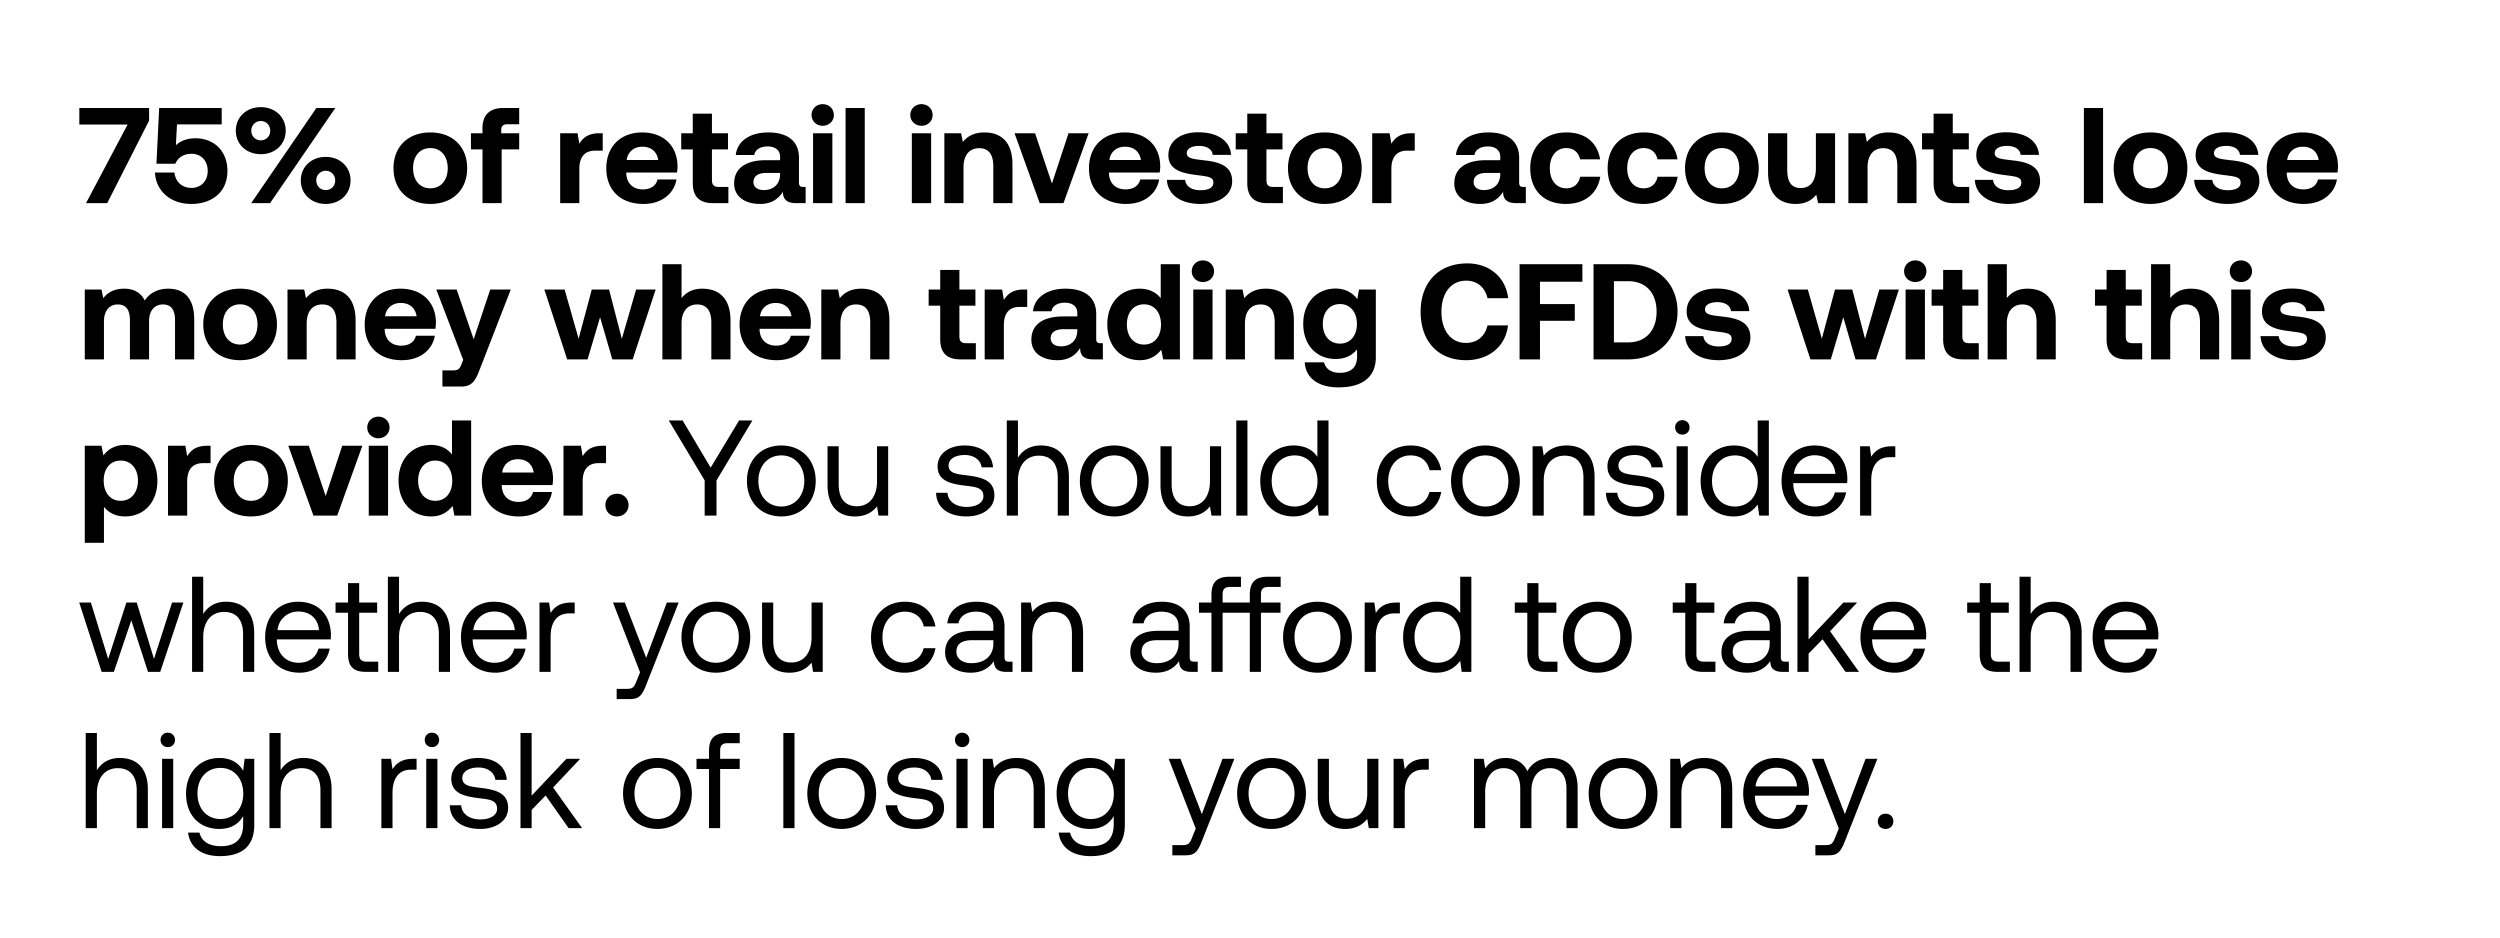 <svg width="160" height="60" viewBox="0 0 160 60" fill="none" xmlns="http://www.w3.org/2000/svg"><path fill="#fff" d="M0 0h160v60H0z"/><path d="M5.078 7.971h3.089L5.505 13h1.357l2.68-5.28v-.81H5.077v1.061zm7.423.88c-.539 0-.94.164-1.244.443l.07-1.331h2.862V6.91h-4.002l-.174 3.567h1.21c.217-.505.687-.635 1.026-.635.635 0 1.044.452 1.044 1.096 0 .722-.504 1.088-1.035 1.088-.653 0-1.035-.435-1.096-.983H9.917c.053 1.113.923 2.01 2.332 2.01 1.262 0 2.306-.714 2.306-2.115 0-1.244-.827-2.088-2.054-2.088zm2.592-.488c0 .87.678 1.505 1.6 1.505.914 0 1.592-.635 1.592-1.505 0-.87-.678-1.505-1.592-1.505-.922 0-1.6.635-1.6 1.505zM17.285 13l4.176-6.09h-1.21L16.077 13h1.209zm.009-4.637a.595.595 0 01-.6.618.597.597 0 01-.61-.618c0-.348.261-.618.61-.618.339 0 .6.27.6.618zm1.957 3.184c0 .87.679 1.505 1.592 1.505.922 0 1.592-.635 1.592-1.505 0-.87-.67-1.505-1.592-1.505-.913 0-1.592.635-1.592 1.505zm2.201 0a.597.597 0 01-.609.618c-.339 0-.6-.261-.6-.618a.6.6 0 01.6-.618c.348 0 .61.27.61.618zm6.09 1.505c1.427 0 2.357-.905 2.357-2.288 0-1.374-.93-2.288-2.357-2.288s-2.358.913-2.358 2.288c0 1.375.931 2.288 2.358 2.288zm0-1c-.688 0-1.105-.531-1.105-1.288s.418-1.287 1.105-1.287 1.113.53 1.113 1.287c0 .757-.426 1.288-1.113 1.288zm2.598-2.489h.74V13h1.226V9.563h1.123V8.528H32.08V8.32c0-.252.122-.365.366-.365h.783V6.91h-1c-.906 0-1.35.461-1.35 1.288v.33h-.739v1.035zm8.225-1.035c-.696 0-1.044.27-1.288.67l-.113-.67h-1.113V13h1.227v-2.192c0-.679.278-1.166 1.009-1.166h.487V8.528h-.209zm2.822 4.524c1.192 0 1.966-.696 2.106-1.566h-1.21c-.104.418-.452.635-.948.635-.618 0-1.027-.383-1.053-1.018v-.06h3.245c.026-.14.035-.288.035-.418-.017-1.314-.922-2.149-2.262-2.149-1.383 0-2.297.905-2.297 2.297 0 1.383.897 2.28 2.384 2.28zm-1.079-2.81c.07-.53.47-.853 1-.853.558 0 .932.305 1.019.853h-2.019zm4.23 1.48c0 .852.426 1.278 1.278 1.278h1v-1.035h-.608c-.322 0-.444-.13-.444-.444V9.563h1.027V8.528h-1.027V7.275h-1.227v1.253h-.739v1.035h.74v2.158zm7.084.243c-.191 0-.287-.044-.287-.279v-1.583c0-1.07-.722-1.627-1.975-1.627-1.183 0-1.983.574-2.07 1.444h1.183c.052-.33.374-.548.852-.548.514 0 .8.261.8.661v.218h-.887c-1.34 0-2.053.54-2.053 1.488 0 .852.696 1.313 1.662 1.313.696 0 1.148-.287 1.461-.783-.008.426.192.731.827.731h.626v-1.035h-.139zm-1.496-.81c-.009.61-.4 1.01-1.044 1.01-.41 0-.661-.2-.661-.513 0-.375.295-.583.809-.583h.896v.087zm2.728-3.105c.4 0 .713-.296.713-.688 0-.4-.313-.696-.713-.696-.4 0-.714.296-.714.696 0 .392.313.688.714.688zM52.036 13h1.235V8.528h-1.235V13zm2.081 0h1.227V6.91h-1.227V13zm4.858-4.95c.4 0 .713-.296.713-.688 0-.4-.313-.696-.713-.696-.4 0-.714.296-.714.696 0 .392.313.688.714.688zM58.357 13h1.235V8.528h-1.235V13zm4.648-4.524c-.687 0-1.096.261-1.383.609l-.113-.557h-1.07V13h1.226v-2.288c0-.774.366-1.227 1-1.227.618 0 .906.4.906 1.157V13h1.226v-2.48c0-1.53-.826-2.044-1.792-2.044zM66.541 13h1.522l1.61-4.472h-1.288l-1.061 3.22-1.08-3.22h-1.313L66.541 13zm5.538.052c1.192 0 1.966-.696 2.105-1.566h-1.209c-.104.418-.452.635-.948.635-.618 0-1.027-.383-1.053-1.018v-.06h3.245c.026-.14.035-.288.035-.418-.017-1.314-.922-2.149-2.262-2.149-1.383 0-2.297.905-2.297 2.297 0 1.383.896 2.28 2.384 2.28zM71 10.242c.07-.53.47-.853 1-.853.558 0 .932.305 1.019.853H71zm3.682 1.27c.052.957.896 1.54 2.14 1.54 1.2 0 2.036-.565 2.036-1.453 0-1.009-.853-1.244-1.88-1.348-.643-.079-1.026-.113-1.026-.453 0-.287.313-.46.791-.46.496 0 .836.217.87.574h1.175c-.06-.914-.887-1.445-2.088-1.445-1.148-.008-1.923.574-1.923 1.462 0 .922.81 1.157 1.853 1.279.723.095 1.027.122 1.027.487 0 .313-.313.479-.826.479-.6 0-.94-.27-.984-.662h-1.165zm5.144.21c0 .852.426 1.278 1.279 1.278h1v-1.035h-.609c-.322 0-.444-.13-.444-.444V9.563h1.027V8.528h-1.027V7.275h-1.226v1.253h-.74v1.035h.74v2.158zm4.963 1.33c1.426 0 2.357-.905 2.357-2.288 0-1.374-.93-2.288-2.358-2.288-1.426 0-2.357.913-2.357 2.288 0 1.375.93 2.288 2.358 2.288zm0-1c-.688 0-1.105-.531-1.105-1.288s.417-1.287 1.105-1.287c.687 0 1.113.53 1.113 1.287 0 .757-.426 1.288-1.114 1.288zm5.547-3.524c-.696 0-1.044.27-1.288.67l-.113-.67h-1.114V13h1.227v-2.192c0-.679.278-1.166 1.01-1.166h.486V8.528h-.208zm7.177 3.437c-.191 0-.287-.044-.287-.279v-1.583c0-1.07-.722-1.627-1.975-1.627-1.183 0-1.983.574-2.07 1.444h1.183c.052-.33.374-.548.853-.548.513 0 .8.261.8.661v.218h-.887c-1.34 0-2.054.54-2.054 1.488 0 .852.696 1.313 1.662 1.313.696 0 1.148-.287 1.462-.783-.009.426.191.731.826.731h.627v-1.035h-.14zm-1.496-.81c-.009.61-.4 1.01-1.044 1.01-.409 0-.661-.2-.661-.513 0-.375.296-.583.809-.583h.896v.087zm4.199 1.897c1.218 0 2.027-.67 2.201-1.74h-1.288c-.087.453-.409.74-.887.74-.644 0-1.053-.522-1.053-1.288 0-.757.409-1.287 1.053-1.287.478 0 .783.278.887.722h1.279c-.174-1.062-.931-1.723-2.149-1.723-1.418 0-2.323.905-2.323 2.288 0 1.41.861 2.288 2.28 2.288zm4.953 0c1.218 0 2.027-.67 2.201-1.74h-1.288c-.087.453-.409.74-.887.74-.644 0-1.053-.522-1.053-1.288 0-.757.409-1.287 1.053-1.287.478 0 .783.278.887.722h1.279c-.174-1.062-.931-1.723-2.149-1.723-1.418 0-2.323.905-2.323 2.288 0 1.41.862 2.288 2.28 2.288zm5.031 0c1.427 0 2.358-.905 2.358-2.288 0-1.374-.931-2.288-2.358-2.288-1.426 0-2.357.913-2.357 2.288 0 1.375.931 2.288 2.357 2.288zm0-1c-.687 0-1.105-.531-1.105-1.288s.418-1.287 1.105-1.287c.688 0 1.114.53 1.114 1.287 0 .757-.426 1.288-1.114 1.288zm6.017-1.288c0 .827-.356 1.27-.965 1.27s-.87-.391-.87-1.192V8.528h-1.227v2.48c0 1.583.853 2.044 1.775 2.044.635 0 1.026-.243 1.313-.591l.114.539h1.087V8.528h-1.227v2.236zm4.646-2.288c-.687 0-1.096.261-1.383.609l-.113-.557h-1.07V13h1.227v-2.288c0-.774.365-1.227 1-1.227.618 0 .905.4.905 1.157V13h1.227v-2.48c0-1.53-.827-2.044-1.793-2.044zm2.887 3.245c0 .853.427 1.279 1.279 1.279h1.001v-1.035h-.609c-.322 0-.444-.13-.444-.444V9.563h1.027V8.528h-1.027V7.275h-1.227v1.253h-.739v1.035h.739v2.158zm2.639-.209c.052.957.896 1.54 2.14 1.54 1.201 0 2.036-.565 2.036-1.453 0-1.009-.853-1.244-1.879-1.348-.644-.079-1.027-.113-1.027-.453 0-.287.313-.46.792-.46.496 0 .835.217.87.574h1.174c-.061-.914-.887-1.445-2.088-1.445-1.148-.008-1.923.574-1.923 1.462 0 .922.81 1.157 1.854 1.279.722.095 1.026.122 1.026.487 0 .313-.313.479-.826.479-.601 0-.94-.27-.983-.662h-1.166zm6.98 1.488h1.227V6.91h-1.227V13zm4.265.052c1.427 0 2.358-.905 2.358-2.288 0-1.374-.931-2.288-2.358-2.288s-2.357.913-2.357 2.288c0 1.375.93 2.288 2.357 2.288zm0-1c-.687 0-1.105-.531-1.105-1.288s.418-1.287 1.105-1.287c.688 0 1.114.53 1.114 1.287 0 .757-.426 1.288-1.114 1.288zm2.79-.54c.053.957.896 1.54 2.141 1.54 1.2 0 2.035-.565 2.035-1.453 0-1.009-.852-1.244-1.879-1.348-.644-.079-1.026-.113-1.026-.453 0-.287.313-.46.791-.46.496 0 .835.217.87.574h1.175c-.061-.914-.888-1.445-2.088-1.445-1.149-.008-1.923.574-1.923 1.462 0 .922.809 1.157 1.853 1.279.722.095 1.027.122 1.027.487 0 .313-.313.479-.827.479-.6 0-.939-.27-.983-.662h-1.166zm7.032 1.54c1.192 0 1.967-.696 2.106-1.566h-1.21c-.104.418-.452.635-.948.635-.618 0-1.026-.383-1.053-1.018v-.06h3.246c.026-.14.034-.288.034-.418-.017-1.314-.922-2.149-2.262-2.149-1.383 0-2.296.905-2.296 2.297 0 1.383.896 2.28 2.383 2.28zm-1.078-2.81c.069-.53.469-.853 1-.853.557 0 .931.305 1.018.853h-2.018zM10.777 18.476c-.679 0-1.2.278-1.514.757-.278-.566-.792-.766-1.34-.757-.652.009-1.044.261-1.314.609l-.113-.557h-1.07V23h1.227v-2.436c0-.67.348-1.079.879-1.079.54 0 .783.348.783 1.018V23H9.54v-2.445c0-.678.357-1.07.888-1.07.53 0 .774.348.774 1.018V23h1.227v-2.567c0-1.435-.731-1.957-1.653-1.957zm4.59 4.576c1.427 0 2.358-.905 2.358-2.288 0-1.374-.931-2.288-2.358-2.288s-2.358.914-2.358 2.288c0 1.375.931 2.288 2.358 2.288zm0-1c-.687 0-1.105-.531-1.105-1.288s.418-1.287 1.105-1.287 1.113.53 1.113 1.287c0 .757-.426 1.288-1.113 1.288zm5.6-3.576c-.688 0-1.097.261-1.384.609l-.113-.557H18.4V23h1.227v-2.288c0-.774.365-1.227 1-1.227.618 0 .905.4.905 1.157V23h1.227v-2.48c0-1.53-.827-2.044-1.793-2.044zm4.757 4.576c1.192 0 1.966-.696 2.106-1.566h-1.21c-.104.418-.452.635-.948.635-.618 0-1.027-.383-1.053-1.018v-.06h3.245c.027-.14.035-.288.035-.418-.017-1.314-.922-2.149-2.262-2.149-1.383 0-2.297.905-2.297 2.297 0 1.383.897 2.28 2.384 2.28zm-1.079-2.81c.07-.53.47-.852 1.001-.852.557 0 .93.304 1.018.852h-2.019zm5 2.784l-.113.296c-.122.304-.226.383-.54.383h-.678v1.035h1.192c.696 0 .922-.365 1.2-1.105l1.984-5.107h-1.314l-1.061 3.184-1.088-3.184h-1.305l1.723 4.498zM36.3 23h1.305l.8-2.697.783 2.697h1.305l1.47-4.472h-1.252l-.914 3.158-.817-3.158h-1.105l-.844 3.15-.896-3.15h-1.297L36.3 23zm8.642-4.524c-.635 0-1.035.252-1.322.6V16.91h-1.227V23h1.227v-2.297c0-.765.374-1.218 1-1.218.609 0 .905.41.905 1.14V23h1.227v-2.48c0-1.513-.818-2.044-1.81-2.044zm4.775 4.576c1.192 0 1.967-.696 2.106-1.566h-1.21c-.104.418-.452.635-.948.635-.618 0-1.026-.383-1.053-1.018v-.06h3.245c.027-.14.035-.288.035-.418-.017-1.314-.922-2.149-2.262-2.149-1.383 0-2.297.905-2.297 2.297 0 1.383.897 2.28 2.384 2.28zm-1.078-2.81c.07-.53.47-.852 1-.852.557 0 .93.304 1.018.852h-2.018zm6.49-1.766c-.687 0-1.096.261-1.383.609l-.113-.557h-1.07V23h1.226v-2.288c0-.774.366-1.227 1-1.227.618 0 .906.4.906 1.157V23h1.226v-2.48c0-1.53-.826-2.044-1.792-2.044zm5.045 3.245c0 .853.426 1.279 1.28 1.279h1v-1.035h-.61c-.321 0-.443-.13-.443-.444v-1.957h1.026v-1.036h-1.026v-1.253h-1.227v1.253h-.74v1.036h.74v2.157zm5.362-3.193c-.696 0-1.044.27-1.288.67l-.113-.67H63.02V23h1.227v-2.192c0-.679.278-1.166 1.01-1.166h.486v-1.114h-.208zm4.909 3.437c-.191 0-.287-.044-.287-.279v-1.583c0-1.07-.722-1.627-1.975-1.627-1.183 0-1.984.574-2.07 1.444h1.183c.052-.33.374-.548.852-.548.513 0 .8.261.8.661v.218h-.887c-1.34 0-2.053.54-2.053 1.487 0 .853.696 1.314 1.662 1.314.696 0 1.148-.287 1.461-.783-.008.427.192.731.827.731h.626v-1.035h-.14zm-1.496-.81c-.01.61-.4 1.01-1.044 1.01-.41 0-.662-.2-.662-.514 0-.374.296-.582.81-.582h.895v.087zm5.338-2.07c-.287-.365-.731-.609-1.349-.609-1.192 0-2.07.896-2.07 2.28 0 1.418.878 2.296 2.079 2.296.644 0 1.079-.287 1.374-.67l.122.618h1.07v-6.09h-1.226v2.175zm-1.07 2.967c-.67 0-1.097-.522-1.097-1.288 0-.765.427-1.287 1.097-1.287.67 0 1.087.53 1.087 1.296 0 .757-.418 1.279-1.087 1.279zm3.77-4.002c.4 0 .713-.296.713-.688 0-.4-.313-.696-.714-.696-.4 0-.713.296-.713.696 0 .392.313.688.713.688zM76.368 23h1.235v-4.472H76.37V23zm4.648-4.524c-.688 0-1.096.261-1.384.609l-.113-.557h-1.07V23h1.227v-2.288c0-.774.365-1.227 1-1.227.618 0 .905.4.905 1.157V23h1.227v-2.48c0-1.53-.827-2.044-1.792-2.044zm5.854.67c-.296-.392-.749-.679-1.392-.679-1.192 0-2.071.888-2.071 2.254 0 1.383.879 2.262 2.08 2.253.626 0 1.07-.244 1.365-.618v.47c0 .696-.409 1.035-1.096 1.035-.566 0-.905-.243-1.018-.67h-1.235c.06 1.036.913 1.601 2.157 1.601 1.714 0 2.393-.818 2.393-1.923v-4.34h-1.08l-.103.617zm-1.114 2.845c-.67 0-1.096-.514-1.096-1.262s.426-1.27 1.096-1.27c.67 0 1.087.53 1.087 1.279 0 .74-.417 1.253-1.087 1.253zm8.068 1.061c1.487 0 2.54-.905 2.688-2.227H95.2c-.156.679-.643 1.122-1.383 1.122-.983 0-1.566-.826-1.566-1.992 0-1.174.592-1.992 1.584-1.992.722 0 1.209.443 1.365 1.122h1.323c-.157-1.322-1.175-2.227-2.619-2.227-1.844 0-2.984 1.226-2.984 3.097 0 1.87 1.096 3.097 2.906 3.097zm3.43-.052h1.304v-2.47h2.228v-1.07h-2.228v-1.428h2.715V16.91h-4.02V23zm6.95 0c1.897 0 3.158-1.27 3.158-3.054 0-1.792-1.261-3.036-3.158-3.036h-2.218V23h2.218zm-.913-5.003h.913c1.166 0 1.818.784 1.818 1.95 0 1.156-.652 1.966-1.818 1.966h-.913v-3.916zm4.558 3.515c.053.957.896 1.54 2.141 1.54 1.2 0 2.035-.565 2.035-1.453 0-1.009-.852-1.244-1.879-1.348-.644-.079-1.026-.113-1.026-.453 0-.287.313-.46.791-.46.496 0 .835.217.87.573h1.175c-.061-.913-.888-1.444-2.088-1.444-1.149-.008-1.923.575-1.923 1.462 0 .922.809 1.157 1.853 1.279.722.096 1.027.122 1.027.487 0 .313-.313.479-.827.479-.6 0-.939-.27-.983-.662h-1.166zM115.866 23h1.305l.8-2.697.783 2.697h1.305l1.47-4.472h-1.252l-.914 3.158-.818-3.158h-1.105l-.843 3.15-.897-3.15h-1.296L115.866 23zm6.71-4.95c.401 0 .714-.296.714-.688 0-.4-.313-.696-.714-.696-.4 0-.713.296-.713.696 0 .392.313.688.713.688zm-.617 4.95h1.235v-4.472h-1.235V23zm2.403-1.279c0 .853.426 1.279 1.279 1.279h1.001v-1.035h-.609c-.322 0-.444-.13-.444-.444v-1.957h1.026v-1.036h-1.026v-1.253h-1.227v1.253h-.739v1.036h.739v2.157zm5.396-3.245c-.635 0-1.035.252-1.322.6V16.91h-1.227V23h1.227v-2.297c0-.765.374-1.218 1.001-1.218.609 0 .904.41.904 1.14V23h1.227v-2.48c0-1.513-.818-2.044-1.81-2.044zm5.063 3.245c0 .853.426 1.279 1.279 1.279h1v-1.035h-.609c-.322 0-.443-.13-.443-.444v-1.957h1.026v-1.036h-1.026v-1.253h-1.227v1.253h-.74v1.036h.74v2.157zm5.396-3.245c-.635 0-1.035.252-1.322.6V16.91h-1.227V23h1.227v-2.297c0-.765.374-1.218 1-1.218.609 0 .905.41.905 1.14V23h1.227v-2.48c0-1.513-.818-2.044-1.81-2.044zm3.2-.426c.401 0 .714-.296.714-.688 0-.4-.313-.696-.714-.696-.4 0-.713.296-.713.696 0 .392.313.688.713.688zM142.8 23h1.235v-4.472H142.8V23zm1.872-1.488c.053.957.896 1.54 2.141 1.54 1.2 0 2.035-.565 2.035-1.453 0-1.009-.852-1.244-1.879-1.348-.644-.079-1.026-.113-1.026-.453 0-.287.313-.46.791-.46.496 0 .835.217.87.573h1.175c-.061-.913-.888-1.444-2.088-1.444-1.149-.008-1.923.575-1.923 1.462 0 .922.809 1.157 1.853 1.279.722.096 1.027.122 1.027.487 0 .313-.313.479-.827.479-.6 0-.939-.27-.983-.662h-1.166zM7.992 28.476c-.634 0-1.087.287-1.374.67l-.122-.618h-1.07v6.212h1.227v-2.306c.287.366.73.618 1.349.618 1.2 0 2.07-.887 2.07-2.28 0-1.409-.87-2.305-2.08-2.296zm-.269 3.576c-.67 0-1.087-.531-1.087-1.297 0-.756.417-1.278 1.087-1.278.67 0 1.105.521 1.105 1.278 0 .766-.435 1.297-1.105 1.297zm5.545-3.524c-.696 0-1.044.27-1.288.67l-.113-.67h-1.114V33h1.227v-2.192c0-.679.278-1.166 1.01-1.166h.486v-1.114h-.208zm2.796 4.524c1.426 0 2.357-.905 2.357-2.288 0-1.374-.93-2.288-2.357-2.288s-2.358.914-2.358 2.288c0 1.375.93 2.288 2.358 2.288zm0-1c-.688 0-1.105-.531-1.105-1.288s.417-1.287 1.105-1.287c.687 0 1.113.53 1.113 1.287 0 .757-.426 1.288-1.113 1.288zm3.995.948h1.522l1.61-4.472h-1.288l-1.061 3.22-1.08-3.22H18.45L20.06 33zm4.158-4.95c.4 0 .713-.296.713-.688 0-.4-.313-.696-.713-.696-.4 0-.713.296-.713.696 0 .392.313.688.713.688zM23.6 33h1.236v-4.472h-1.236V33zm5.327-3.915c-.287-.365-.73-.609-1.348-.609-1.192 0-2.071.896-2.071 2.28 0 1.417.879 2.296 2.08 2.296.643 0 1.078-.287 1.374-.67l.122.618h1.07v-6.09h-1.227v2.175zm-1.07 2.967c-.67 0-1.096-.522-1.096-1.288 0-.765.426-1.287 1.096-1.287.67 0 1.087.53 1.087 1.296 0 .757-.417 1.279-1.087 1.279zm5.362 1c1.192 0 1.966-.696 2.105-1.566h-1.21c-.103.418-.452.635-.947.635-.618 0-1.027-.383-1.053-1.018v-.06h3.245c.026-.14.035-.288.035-.418-.018-1.314-.922-2.149-2.262-2.149-1.384 0-2.297.905-2.297 2.297 0 1.383.896 2.28 2.384 2.28zm-1.079-2.81c.07-.53.47-.852 1-.852.557 0 .931.304 1.018.852H32.14zm6.438-1.714c-.695 0-1.044.27-1.287.67l-.113-.67h-1.114V33h1.227v-2.192c0-.679.278-1.166 1.01-1.166h.486v-1.114h-.209zm.169 3.802c0 .418.313.722.74.722.417 0 .739-.304.739-.722a.716.716 0 00-.74-.73c-.426 0-.74.304-.74.73zm6.352-1.583V33h.757v-2.253l2.297-3.837h-.853l-1.818 3.019-1.793-3.019h-.887l2.297 3.837zm4.906 2.305c1.296 0 2.2-.922 2.2-2.27 0-1.349-.904-2.271-2.2-2.271-1.297 0-2.201.922-2.201 2.27 0 1.349.904 2.271 2.2 2.271zm0-.635c-.879 0-1.47-.687-1.47-1.636 0-.948.591-1.635 1.47-1.635.878 0 1.47.687 1.47 1.636 0 .948-.592 1.635-1.47 1.635zm6.125-1.636c0 1.001-.487 1.619-1.297 1.619-.74 0-1.157-.487-1.157-1.41v-2.427h-.713v2.47c0 1.471.774 2.02 1.749 2.02.73 0 1.157-.314 1.418-.645l.095.592h.618v-4.437h-.713v2.219zm3.78.757c.017.975.809 1.514 1.957 1.514.983 0 1.775-.513 1.775-1.34 0-.983-.809-1.174-1.818-1.296-.644-.078-1.114-.14-1.114-.626 0-.41.418-.67 1.036-.67.609 0 1.026.34 1.078.791h.731c-.07-.922-.8-1.392-1.81-1.4-1-.009-1.74.522-1.74 1.33 0 .923.792 1.123 1.784 1.245.661.078 1.149.122 1.149.679 0 .408-.444.678-1.07.678-.74 0-1.201-.383-1.227-.905h-.731zm6.7-3.027c-.75 0-1.201.365-1.462.783V26.91h-.714V33h.713v-2.218c0-1.001.514-1.619 1.34-1.619.766 0 1.21.488 1.21 1.41V33h.713v-2.47c0-1.471-.81-2.02-1.8-2.02zm4.703 4.541c1.296 0 2.201-.922 2.201-2.27 0-1.349-.905-2.271-2.201-2.271s-2.201.922-2.201 2.27c0 1.349.905 2.271 2.2 2.271zm0-.635c-.879 0-1.47-.687-1.47-1.636 0-.948.591-1.635 1.47-1.635s1.47.687 1.47 1.636c0 .948-.591 1.635-1.47 1.635zm6.125-1.636c0 1.001-.487 1.619-1.296 1.619-.74 0-1.157-.487-1.157-1.41v-2.427h-.714v2.47c0 1.471.774 2.02 1.749 2.02.73 0 1.157-.314 1.418-.645l.096.592h.617v-4.437h-.713v2.219zM79.123 33h.713v-6.09h-.713V33zm5.188-3.758c-.27-.427-.774-.731-1.523-.731-1.226 0-2.131.913-2.131 2.27 0 1.445.905 2.271 2.132 2.271.748 0 1.226-.356 1.522-.765l.096.713h.617v-6.09h-.713v2.332zm-1.453 3.175c-.879 0-1.47-.67-1.47-1.636 0-.965.591-1.635 1.47-1.635.87 0 1.462.678 1.462 1.653 0 .948-.592 1.618-1.462 1.618zm7.407.635c1.08 0 1.801-.609 1.975-1.566h-.757c-.139.566-.574.931-1.209.931-.853 0-1.427-.661-1.427-1.627 0-.965.575-1.644 1.427-1.644.653 0 1.088.357 1.218.948h.748c-.182-.974-.87-1.583-1.957-1.583-1.288 0-2.166.922-2.166 2.28 0 1.382.852 2.261 2.148 2.261zm4.802 0c1.296 0 2.201-.922 2.201-2.27 0-1.349-.905-2.271-2.201-2.271s-2.201.922-2.201 2.27c0 1.349.905 2.271 2.2 2.271zm0-.635c-.879 0-1.47-.687-1.47-1.636 0-.948.591-1.635 1.47-1.635s1.47.687 1.47 1.636c0 .948-.591 1.635-1.47 1.635zm5.194-3.906c-.748 0-1.2.313-1.462.652l-.095-.6h-.618V33h.713v-2.218c0-1.001.505-1.619 1.34-1.619.775 0 1.201.488 1.201 1.41V33h.713v-2.47c0-1.471-.791-2.02-1.792-2.02zm2.519 3.027c.018.975.809 1.514 1.958 1.514.983 0 1.774-.513 1.774-1.34 0-.983-.809-1.174-1.818-1.296-.644-.078-1.113-.14-1.113-.626 0-.41.417-.67 1.035-.67.609 0 1.026.34 1.079.791h.73c-.069-.922-.8-1.392-1.809-1.4-1.001-.009-1.74.522-1.74 1.33 0 .923.792 1.123 1.783 1.245.662.078 1.149.122 1.149.679 0 .408-.444.678-1.07.678-.74 0-1.201-.383-1.227-.905h-.731zm4.89-3.723a.448.448 0 00.461-.461c0-.27-.2-.461-.461-.461a.448.448 0 00-.461.46c0 .27.2.462.461.462zM107.304 33h.714v-4.437h-.714V33zm5.189-3.758c-.27-.427-.775-.731-1.523-.731-1.227 0-2.131.913-2.131 2.27 0 1.445.904 2.271 2.131 2.271.748 0 1.227-.356 1.523-.765l.095.713h.618v-6.09h-.713v2.332zm-1.453 3.175c-.879 0-1.471-.67-1.471-1.636 0-.965.592-1.635 1.471-1.635.87 0 1.461.678 1.461 1.653 0 .948-.591 1.618-1.461 1.618zm5.182.635c1.027 0 1.758-.652 1.932-1.54h-.722c-.148.575-.636.905-1.262.905-.844 0-1.375-.591-1.401-1.435v-.061h3.446c.008-.105.017-.21.017-.305-.035-1.314-.853-2.105-2.105-2.105-1.253 0-2.106.922-2.106 2.27 0 1.358.87 2.271 2.201 2.271zm-1.409-2.723a1.313 1.313 0 011.322-1.192c.74 0 1.262.427 1.331 1.192h-2.653zm6.286-1.766c-.792 0-1.131.33-1.34.67l-.095-.67h-.618V33h.713v-2.262c0-.705.253-1.479 1.184-1.479h.356v-.696h-.2zM6.505 43h.783l1.114-3.297L9.472 43h.783l1.479-4.437h-.722l-1.157 3.61-1.105-3.61h-.662l-1.165 3.61-1.105-3.61H5.07L6.505 43zm7.963-4.49c-.749 0-1.201.366-1.462.784V36.91h-.713V43h.713v-2.218c0-1.001.513-1.619 1.34-1.619.765 0 1.21.488 1.21 1.41V43h.713v-2.47c0-1.471-.81-2.02-1.801-2.02zm4.703 4.542c1.027 0 1.758-.652 1.932-1.54h-.722c-.148.575-.636.905-1.262.905-.844 0-1.375-.592-1.4-1.435v-.061h3.445c.008-.105.017-.21.017-.305-.035-1.313-.853-2.105-2.105-2.105-1.253 0-2.106.922-2.106 2.27 0 1.358.87 2.271 2.201 2.271zm-1.41-2.723c.07-.722.67-1.192 1.323-1.192.74 0 1.262.426 1.331 1.192h-2.653zm4.514 1.514c0 .783.304 1.157 1.157 1.157h.774v-.653h-.705c-.382 0-.513-.139-.513-.513v-2.619h1.149v-.652h-1.149v-1.244h-.713v1.244h-.8v.652h.8v2.628zm4.724-3.332c-.748 0-1.2.365-1.461.783V36.91h-.714V43h.714v-2.218c0-1.001.513-1.619 1.34-1.619.765 0 1.209.488 1.209 1.41V43h.713v-2.47c0-1.471-.809-2.02-1.8-2.02zm4.704 4.541c1.027 0 1.758-.652 1.932-1.54h-.723c-.148.575-.635.905-1.261.905-.844 0-1.375-.592-1.4-1.435v-.061h3.444c.01-.105.018-.21.018-.305-.035-1.313-.853-2.105-2.106-2.105-1.252 0-2.105.922-2.105 2.27 0 1.358.87 2.271 2.201 2.271zm-1.41-2.723c.07-.722.67-1.192 1.323-1.192.74 0 1.262.426 1.331 1.192h-2.653zm6.287-1.766c-.792 0-1.131.33-1.34.67l-.096-.67h-.617V43h.713v-2.262c0-.705.252-1.479 1.183-1.479h.357v-.696h-.2zm4.383 4.463l-.217.54c-.166.417-.235.521-.644.521h-.635v.653h.852c.627 0 .792-.278 1.07-.992l2.045-5.185h-.757l-1.322 3.54-1.366-3.54h-.757l1.731 4.463zm4.852.026c1.296 0 2.201-.922 2.201-2.27 0-1.349-.905-2.271-2.2-2.271-1.297 0-2.202.922-2.202 2.27 0 1.349.905 2.271 2.201 2.271zm0-.635c-.879 0-1.47-.687-1.47-1.636 0-.948.591-1.635 1.47-1.635s1.47.687 1.47 1.636c0 .948-.591 1.635-1.47 1.635zm6.125-1.636c0 1.001-.487 1.619-1.296 1.619-.74 0-1.157-.487-1.157-1.41v-2.427h-.714v2.47c0 1.471.775 2.02 1.75 2.02.73 0 1.156-.314 1.417-.645l.096.592h.618v-4.437h-.714v2.218zm5.955 2.271c1.08 0 1.801-.609 1.975-1.566h-.757c-.139.566-.574.931-1.209.931-.853 0-1.427-.661-1.427-1.627 0-.965.574-1.644 1.427-1.644.652 0 1.087.357 1.218.948h.748c-.182-.974-.87-1.583-1.957-1.583-1.288 0-2.167.922-2.167 2.28 0 1.383.853 2.261 2.15 2.261zm6.681-.705c-.2 0-.287-.06-.287-.295v-1.94c0-1.036-.653-1.601-1.784-1.601-1.07 0-1.774.513-1.879 1.383h.714c.087-.452.504-.748 1.13-.748.697 0 1.105.348 1.105.922v.305H62.27c-1.165 0-1.783.495-1.783 1.383 0 .809.661 1.296 1.636 1.296.765 0 1.209-.34 1.487-.74.009.436.21.688.8.688h.392v-.653h-.226zm-1-1.157c0 .74-.514 1.253-1.401 1.253-.592 0-.966-.296-.966-.73 0-.505.357-.74.992-.74h1.374v.217zm3.95-2.68c-.748 0-1.2.314-1.462.653l-.096-.6h-.617V43h.713v-2.218c0-1.001.505-1.619 1.34-1.619.774 0 1.2.488 1.2 1.41V43h.714v-2.47c0-1.471-.792-2.02-1.792-2.02zm8.902 3.837c-.2 0-.287-.06-.287-.295v-1.94c0-1.036-.653-1.601-1.784-1.601-1.07 0-1.774.513-1.879 1.383h.714c.087-.452.504-.748 1.13-.748.697 0 1.106.348 1.106.922v.305h-1.305c-1.166 0-1.784.495-1.784 1.383 0 .809.661 1.296 1.636 1.296.765 0 1.209-.34 1.487-.74.01.436.21.688.8.688h.392v-.653h-.226zm-1-1.157c0 .74-.514 1.253-1.401 1.253-.592 0-.966-.296-.966-.73 0-.505.357-.74.992-.74h1.375v.217zm6.534-3.627v-.653h-.818c-.827 0-1.157.374-1.157 1.157v.496h-1.74v-.513c0-.34.13-.487.487-.487h.687v-.653h-.73c-.827 0-1.158.374-1.158 1.157v.496h-.8v.652h.8V43h.714v-3.785h1.74V43h.713v-3.785h1.253v-.652H80.7v-.513c0-.34.13-.487.487-.487h.775zm2.357 5.49c1.297 0 2.201-.923 2.201-2.271 0-1.349-.904-2.271-2.2-2.271-1.297 0-2.202.922-2.202 2.27 0 1.349.905 2.271 2.201 2.271zm0-.636c-.878 0-1.47-.687-1.47-1.636 0-.948.592-1.635 1.47-1.635.88 0 1.47.687 1.47 1.636 0 .948-.59 1.635-1.47 1.635zm5.073-3.854c-.792 0-1.131.33-1.34.67l-.096-.67h-.617V43h.713v-2.262c0-.705.252-1.479 1.183-1.479h.357v-.696h-.2zm4.06.679c-.269-.427-.773-.731-1.522-.731-1.226 0-2.131.913-2.131 2.27 0 1.445.905 2.271 2.131 2.271.748 0 1.227-.356 1.523-.765l.096.713h.617v-6.09h-.713v2.332zM92 42.417c-.879 0-1.47-.67-1.47-1.636 0-.965.591-1.635 1.47-1.635.87 0 1.462.678 1.462 1.653 0 .948-.592 1.618-1.462 1.618zm5.746-.574c0 .783.304 1.157 1.157 1.157h.774v-.653h-.705c-.383 0-.513-.139-.513-.513v-2.619h1.148v-.652H98.46v-1.244h-.713v1.244h-.8v.652h.8v2.628zm4.483 1.21c1.296 0 2.201-.923 2.201-2.271 0-1.349-.905-2.271-2.201-2.271s-2.201.922-2.201 2.27c0 1.349.905 2.271 2.201 2.271zm0-.636c-.879 0-1.47-.687-1.47-1.636 0-.948.591-1.635 1.47-1.635s1.47.687 1.47 1.636c0 .948-.591 1.635-1.47 1.635zm5.627-.574c0 .783.304 1.157 1.157 1.157h.774v-.653h-.704c-.383 0-.514-.139-.514-.513v-2.619h1.149v-.652h-1.149v-1.244h-.713v1.244h-.801v.652h.801v2.628zm6.405.504c-.2 0-.287-.06-.287-.295v-1.94c0-1.036-.652-1.601-1.783-1.601-1.071 0-1.775.513-1.88 1.383h.714c.087-.452.504-.748 1.131-.748.696 0 1.105.348 1.105.922v.305h-1.305c-1.166 0-1.784.495-1.784 1.383 0 .809.661 1.296 1.636 1.296.765 0 1.209-.34 1.487-.74.009.436.209.688.801.688h.391v-.653h-.226zm-1-1.157c0 .74-.514 1.253-1.401 1.253-.592 0-.966-.296-.966-.73 0-.505.357-.74.992-.74h1.375v.217zm1.775 1.81h.713v-1.166l.896-.922L118.116 43h.861l-1.853-2.601 1.731-1.836h-.879l-2.227 2.358V36.91h-.713V43zm6.233.052c1.027 0 1.757-.652 1.931-1.54h-.722c-.148.575-.635.905-1.261.905-.844 0-1.375-.592-1.401-1.435v-.061h3.445c.009-.105.018-.21.018-.305-.035-1.313-.853-2.105-2.106-2.105s-2.105.922-2.105 2.27c0 1.358.87 2.271 2.201 2.271zm-1.409-2.723a1.312 1.312 0 011.322-1.192c.739 0 1.261.426 1.331 1.192h-2.653zm6.84 1.514c0 .783.305 1.157 1.157 1.157h.775v-.653h-.705c-.383 0-.513-.139-.513-.513v-2.619h1.148v-.652h-1.148v-1.244h-.714v1.244h-.8v.652h.8v2.628zm4.725-3.332c-.748 0-1.201.365-1.462.783V36.91h-.713V43h.713v-2.218c0-1.001.513-1.619 1.34-1.619.766 0 1.209.488 1.209 1.41V43h.714v-2.47c0-1.471-.809-2.02-1.801-2.02zm4.704 4.541c1.026 0 1.757-.652 1.931-1.54h-.722c-.148.575-.635.905-1.262.905-.844 0-1.374-.592-1.4-1.435v-.061h3.445c.009-.105.017-.21.017-.305-.035-1.313-.852-2.105-2.105-2.105-1.253 0-2.106.922-2.106 2.27 0 1.358.87 2.271 2.202 2.271zm-1.41-2.723c.07-.722.67-1.192 1.323-1.192.739 0 1.261.426 1.331 1.192h-2.654zM7.662 48.511c-.748 0-1.2.365-1.461.783V46.91h-.714V53h.714v-2.218c0-1.001.513-1.619 1.34-1.619.765 0 1.209.488 1.209 1.41V53h.713v-2.47c0-1.471-.809-2.02-1.8-2.02zm3.076-.696a.448.448 0 00.461-.461c0-.27-.2-.461-.461-.461a.448.448 0 00-.461.46c0 .27.2.462.46.462zM10.373 53h.713v-4.437h-.713V53zm5.188-3.671c-.279-.496-.775-.818-1.523-.818-1.227 0-2.131.913-2.131 2.27 0 1.445.904 2.271 2.131 2.271.748 0 1.227-.313 1.523-.818v.522c0 .966-.505 1.401-1.436 1.401-.74 0-1.235-.313-1.357-.87h-.73c.112.974.904 1.505 2.035 1.505 1.522 0 2.201-.73 2.201-2.01v-4.219h-.618l-.095.766zm-1.453 3.088c-.879 0-1.47-.67-1.47-1.636 0-.965.591-1.635 1.47-1.635.87 0 1.461.678 1.461 1.653 0 .948-.591 1.618-1.461 1.618zm5.313-3.906c-.748 0-1.2.365-1.462.783V46.91h-.713V53h.713v-2.218c0-1.001.514-1.619 1.34-1.619.766 0 1.21.488 1.21 1.41V53h.713v-2.47c0-1.471-.81-2.02-1.801-2.02zm7.04.052c-.791 0-1.13.33-1.34.67l-.095-.67h-.618V53h.713v-2.262c0-.705.253-1.479 1.184-1.479h.356v-.696h-.2zm1.184-.748a.448.448 0 00.461-.461c0-.27-.2-.461-.46-.461a.448.448 0 00-.462.46c0 .27.2.462.461.462zM27.28 53h.713v-4.437h-.713V53zm1.508-1.462c.017.975.809 1.514 1.957 1.514.983 0 1.775-.513 1.775-1.34 0-.983-.81-1.174-1.818-1.296-.644-.078-1.114-.14-1.114-.626 0-.41.418-.67 1.035-.67.61 0 1.027.34 1.08.791h.73c-.07-.922-.8-1.392-1.81-1.4-1-.009-1.74.522-1.74 1.33 0 .923.792 1.123 1.784 1.245.661.078 1.148.122 1.148.679 0 .408-.443.678-1.07.678-.74 0-1.2-.383-1.227-.905h-.73zM33.312 53h.713v-1.166l.896-.922L36.391 53h.862L35.4 50.399l1.731-1.836h-.879l-2.227 2.358V46.91h-.713V53zm8.765.052c1.296 0 2.2-.922 2.2-2.27 0-1.349-.904-2.271-2.2-2.271-1.296 0-2.201.922-2.201 2.27 0 1.349.905 2.271 2.2 2.271zm0-.635c-.879 0-1.47-.687-1.47-1.636 0-.948.591-1.635 1.47-1.635s1.47.687 1.47 1.636c0 .948-.591 1.635-1.47 1.635zm2.498-3.202h.8V53h.714v-3.785h1.253v-.652h-1.253v-.513c0-.34.13-.487.487-.487h.766v-.653h-.81c-.826 0-1.156.374-1.156 1.157v.496h-.8v.652zM50.135 53h.713v-6.09h-.714V53zm3.734.052c1.297 0 2.202-.922 2.202-2.27 0-1.349-.905-2.271-2.202-2.271-1.296 0-2.2.922-2.2 2.27 0 1.349.904 2.271 2.2 2.271zm0-.635c-.878 0-1.47-.687-1.47-1.636 0-.948.592-1.635 1.47-1.635.88 0 1.47.687 1.47 1.636 0 .948-.59 1.635-1.47 1.635zm2.82-.879c.017.975.809 1.514 1.957 1.514.983 0 1.775-.513 1.775-1.34 0-.983-.809-1.174-1.818-1.296-.644-.078-1.114-.14-1.114-.626 0-.41.418-.67 1.036-.67.609 0 1.026.34 1.078.791h.731c-.07-.922-.8-1.392-1.81-1.4-1-.009-1.74.522-1.74 1.33 0 .923.792 1.123 1.784 1.245.661.078 1.149.122 1.149.679 0 .408-.444.678-1.07.678-.74 0-1.201-.383-1.227-.905h-.731zm4.89-3.723a.448.448 0 00.46-.461c0-.27-.2-.461-.46-.461a.448.448 0 00-.462.46c0 .27.2.462.462.462zM61.212 53h.713v-4.437h-.713V53zm3.866-4.49c-.748 0-1.2.314-1.462.653l-.095-.6h-.618V53h.713v-2.218c0-1.001.505-1.619 1.34-1.619.774 0 1.2.488 1.2 1.41V53h.714v-2.47c0-1.471-.792-2.02-1.792-2.02zm6.199.819c-.278-.496-.774-.818-1.523-.818-1.226 0-2.131.913-2.131 2.27 0 1.445.905 2.271 2.132 2.271.748 0 1.226-.313 1.522-.818v.522c0 .966-.505 1.401-1.436 1.401-.739 0-1.235-.313-1.357-.87h-.73c.113.974.904 1.505 2.035 1.505 1.523 0 2.201-.73 2.201-2.01v-4.219h-.617l-.096.766zm-1.453 3.088c-.879 0-1.47-.67-1.47-1.636 0-.965.591-1.635 1.47-1.635.87 0 1.462.678 1.462 1.653 0 .948-.592 1.618-1.462 1.618zm6.703.61l-.218.538c-.165.418-.235.523-.644.523h-.635v.652h.853c.626 0 .792-.278 1.07-.992l2.045-5.185h-.757l-1.323 3.54-1.366-3.54h-.757l1.732 4.463zm4.852.025c1.296 0 2.2-.922 2.2-2.27 0-1.349-.904-2.271-2.2-2.271-1.297 0-2.201.922-2.201 2.27 0 1.349.904 2.271 2.2 2.271zm0-.635c-.879 0-1.47-.687-1.47-1.636 0-.948.591-1.635 1.47-1.635.878 0 1.47.687 1.47 1.636 0 .948-.592 1.635-1.47 1.635zm6.125-1.636c0 1.001-.487 1.619-1.296 1.619-.74 0-1.158-.487-1.158-1.41v-2.427h-.713v2.47c0 1.471.774 2.02 1.749 2.02.73 0 1.157-.314 1.418-.645L87.6 53h.617v-4.437h-.713v2.218zm3.739-2.218c-.792 0-1.131.33-1.34.67l-.096-.67h-.617V53h.713v-2.262c0-.705.252-1.479 1.183-1.479h.357v-.696h-.2zm8.046-.052c-.792 0-1.27.365-1.54.844-.253-.566-.783-.844-1.401-.844-.687 0-1.061.34-1.296.661l-.096-.609h-.618V53h.714v-2.34c0-.888.443-1.497 1.174-1.497.679 0 1.07.453 1.07 1.323V53h.714v-2.375c0-.905.452-1.462 1.192-1.462.67 0 1.052.453 1.052 1.323V53h.714v-2.558c0-1.4-.757-1.931-1.68-1.931zm4.587 4.541c1.297 0 2.202-.922 2.202-2.27 0-1.349-.905-2.271-2.202-2.271-1.296 0-2.201.922-2.201 2.27 0 1.349.905 2.271 2.201 2.271zm0-.635c-.878 0-1.47-.687-1.47-1.636 0-.948.592-1.635 1.47-1.635.879 0 1.471.687 1.471 1.636 0 .948-.592 1.635-1.471 1.635zm5.195-3.906c-.749 0-1.201.313-1.462.652l-.096-.6h-.617V53h.713v-2.218c0-1.001.505-1.619 1.34-1.619.774 0 1.2.488 1.2 1.41V53h.714v-2.47c0-1.471-.792-2.02-1.792-2.02zm4.695 4.541c1.026 0 1.757-.652 1.931-1.54h-.722c-.148.575-.635.905-1.261.905-.844 0-1.375-.592-1.401-1.435v-.061h3.445c.009-.105.018-.21.018-.305-.035-1.313-.853-2.105-2.106-2.105s-2.105.922-2.105 2.27c0 1.358.87 2.271 2.201 2.271zm-1.41-2.723c.07-.722.67-1.192 1.323-1.192.739 0 1.261.426 1.331 1.192h-2.654zm5.326 2.697l-.218.54c-.165.417-.235.521-.643.521h-.636v.653h.853c.626 0 .792-.278 1.07-.992l2.045-5.185h-.757l-1.323 3.54-1.366-3.54h-.756l1.731 4.463zm2.499-.461c0 .296.209.487.496.487.287 0 .496-.191.496-.487s-.209-.487-.496-.487c-.287 0-.496.191-.496.487z" fill="#000"/></svg>